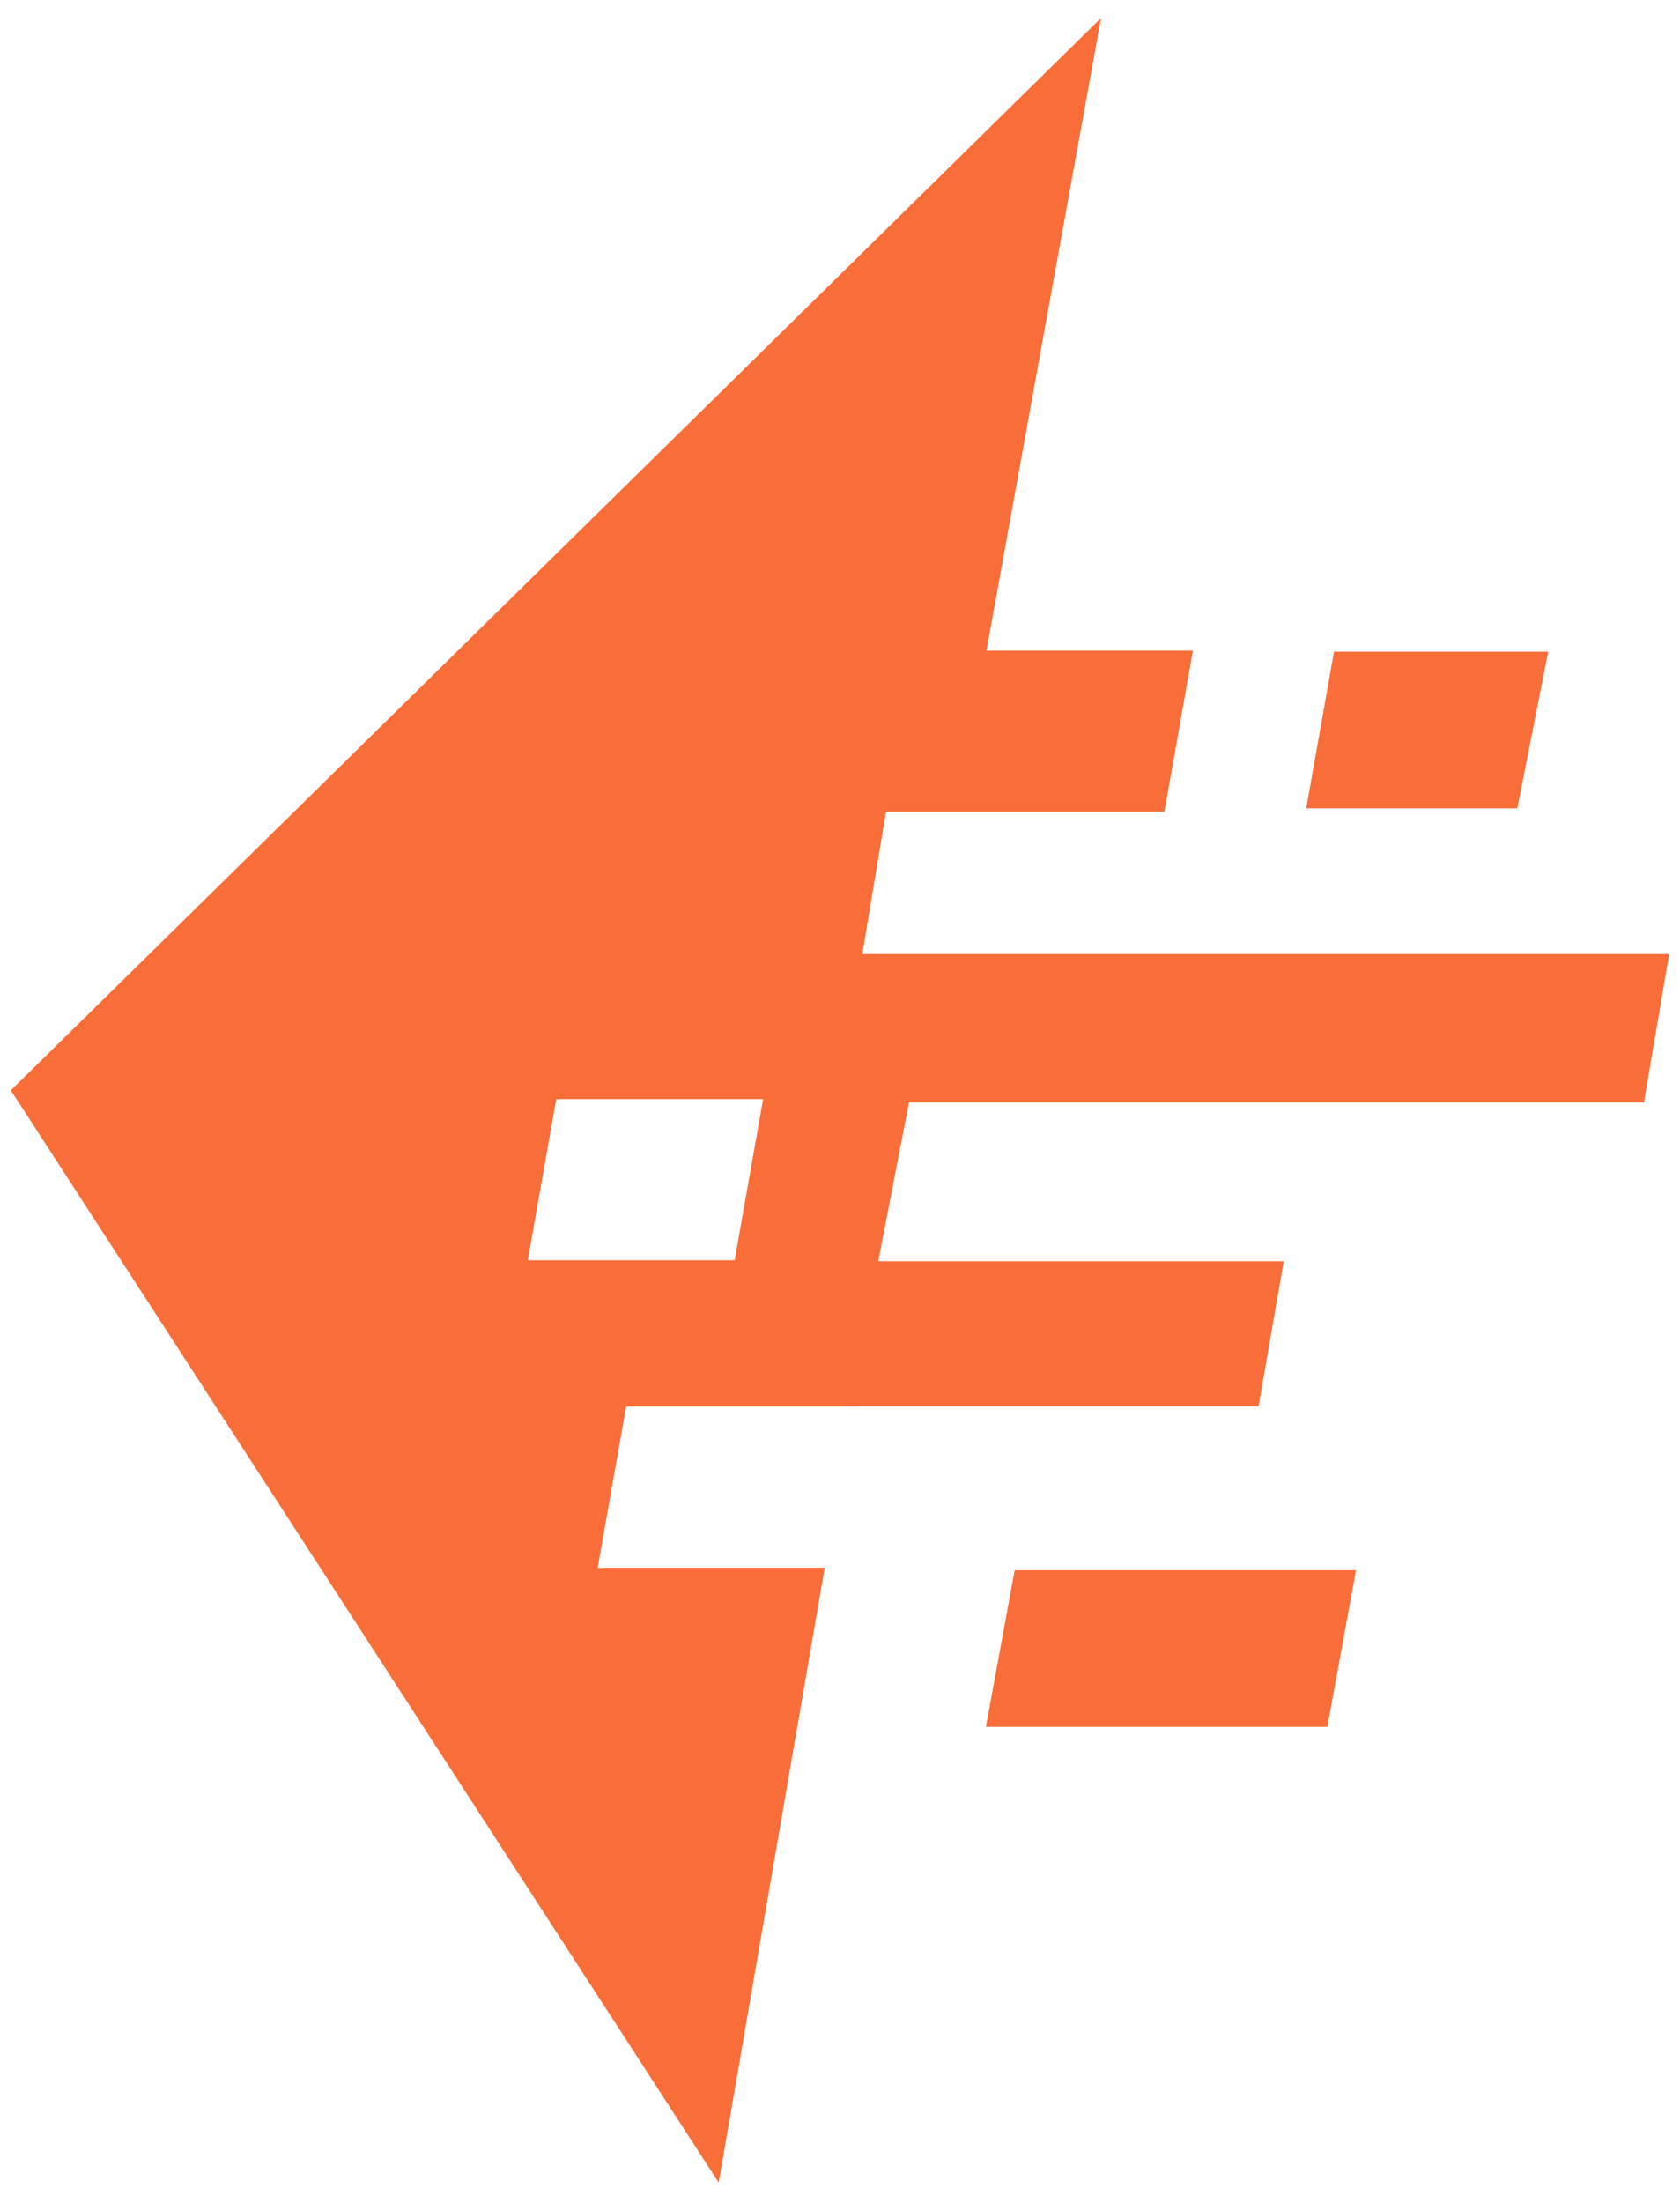 <svg width="74" height="97" viewBox="0 0 74 97" fill="none" xmlns="http://www.w3.org/2000/svg">
<path fill-rule="evenodd" clip-rule="evenodd" d="M44.694 69.138L43.427 76.035L58.466 76.035L59.729 69.138L50.474 69.138L44.694 69.138Z" fill="#F96D38"/>
<path fill-rule="evenodd" clip-rule="evenodd" d="M68.194 28.696L58.759 28.696L57.535 35.593L66.833 35.593L68.194 28.696Z" fill="#F96D38"/>
<path fill-rule="evenodd" clip-rule="evenodd" d="M37.983 42.011L39.026 35.743L51.289 35.743L52.544 28.65L43.451 28.65L48.498 0.793L0.477 48.009L31.658 96.099L36.328 69.025L26.821 69.025L26.356 69.043L26.36 69.025L26.327 69.025L27.58 61.93L37.568 61.93L37.566 61.948L37.568 61.948L37.572 61.925L55.434 61.925L56.546 55.534L38.684 55.534L40.04 48.543L72.411 48.543L73.523 42.011L37.983 42.011ZM32.36 55.489L23.248 55.489L24.501 48.394L33.614 48.394L32.36 55.489Z" fill="#F96D38"/>
</svg>
